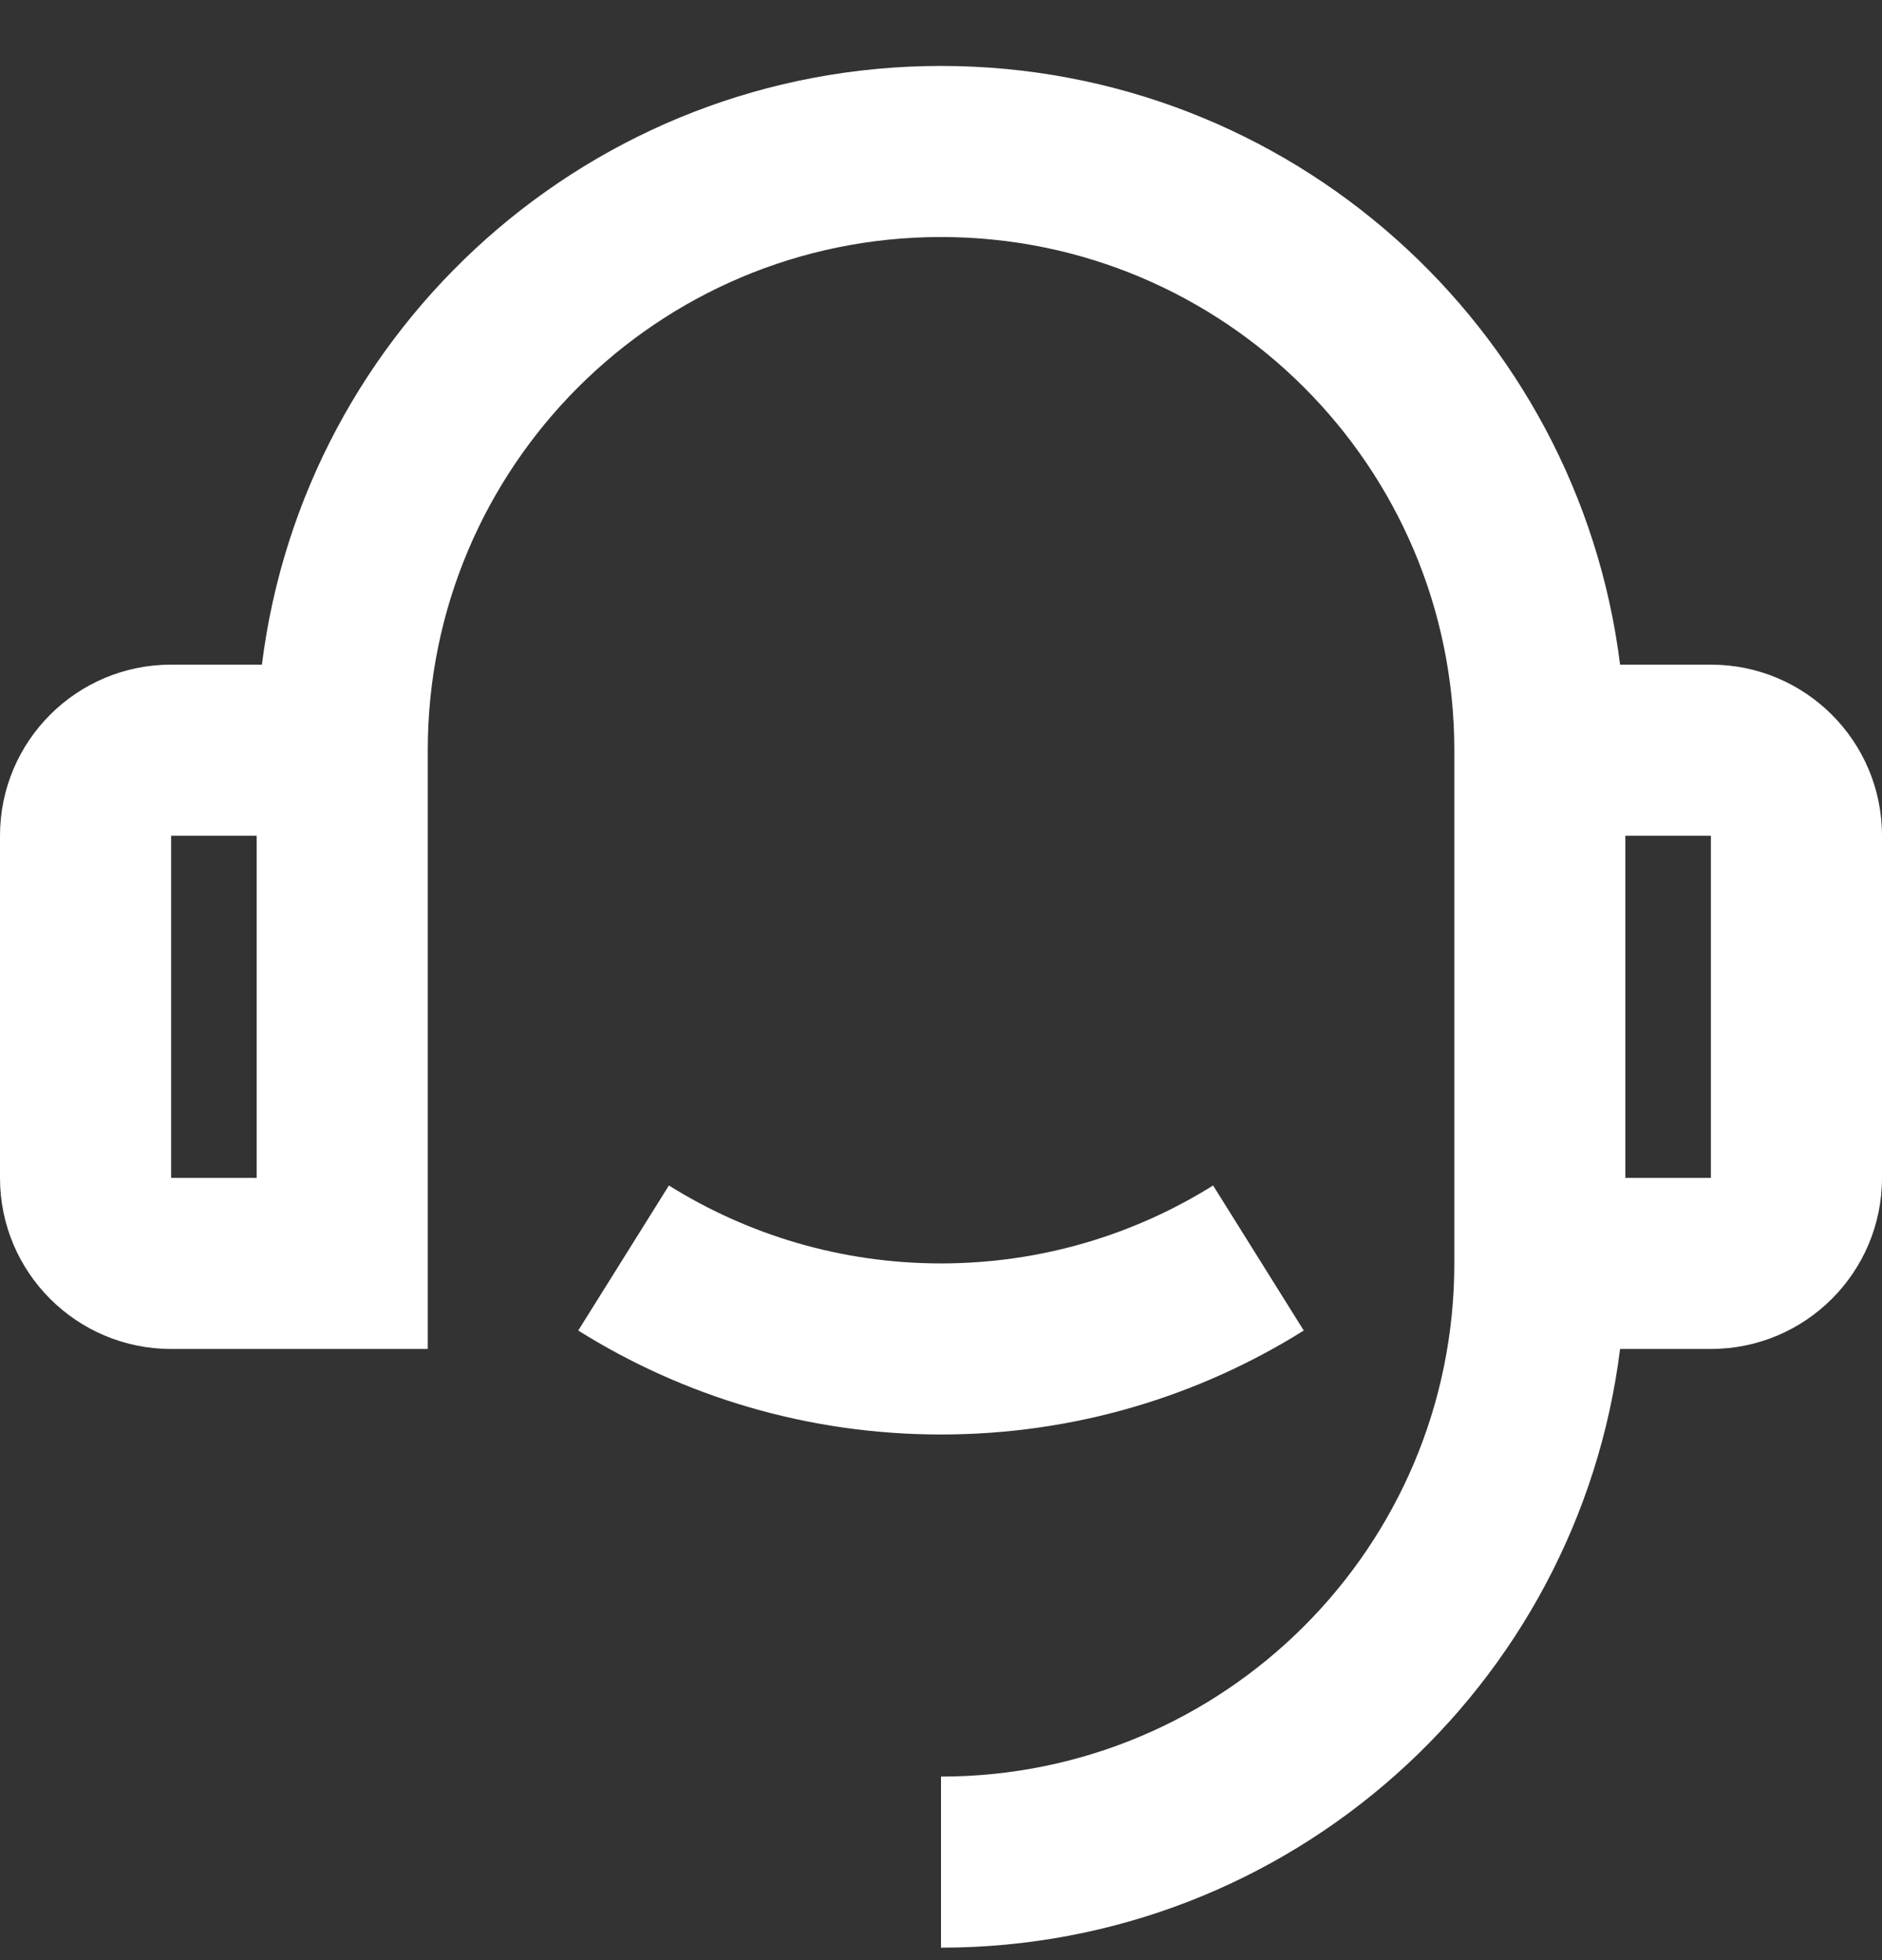 <svg width="24" height="25" viewBox="0 0 24 25" fill="none" xmlns="http://www.w3.org/2000/svg">
<rect x="0" y="0" width="24" height="25" fill="#333333" stroke="none"/>
<path d="M20.66 8.477H21.818C23.023 8.477 24 9.454 24 10.659V15.023C24 16.228 23.023 17.205 21.818 17.205H20.66C20.123 21.51 16.451 24.841 12 24.841V22.659C15.615 22.659 18.546 19.729 18.546 16.114V9.568C18.546 5.953 15.615 3.023 12 3.023C8.385 3.023 5.455 5.953 5.455 9.568V17.205H2.182C0.977 17.205 0 16.228 0 15.023V10.659C0 9.454 0.977 8.477 2.182 8.477H3.34C3.877 4.172 7.55 0.841 12 0.841C16.451 0.841 20.123 4.172 20.66 8.477ZM2.182 10.659V15.023H3.273V10.659H2.182ZM20.727 10.659V15.023H21.818V10.659H20.727ZM7.374 16.97L8.53 15.12C9.536 15.749 10.726 16.114 12 16.114C13.274 16.114 14.464 15.749 15.47 15.12L16.626 16.97C15.285 17.81 13.699 18.296 12 18.296C10.301 18.296 8.715 17.81 7.374 16.97Z" fill="white"/>
</svg>
